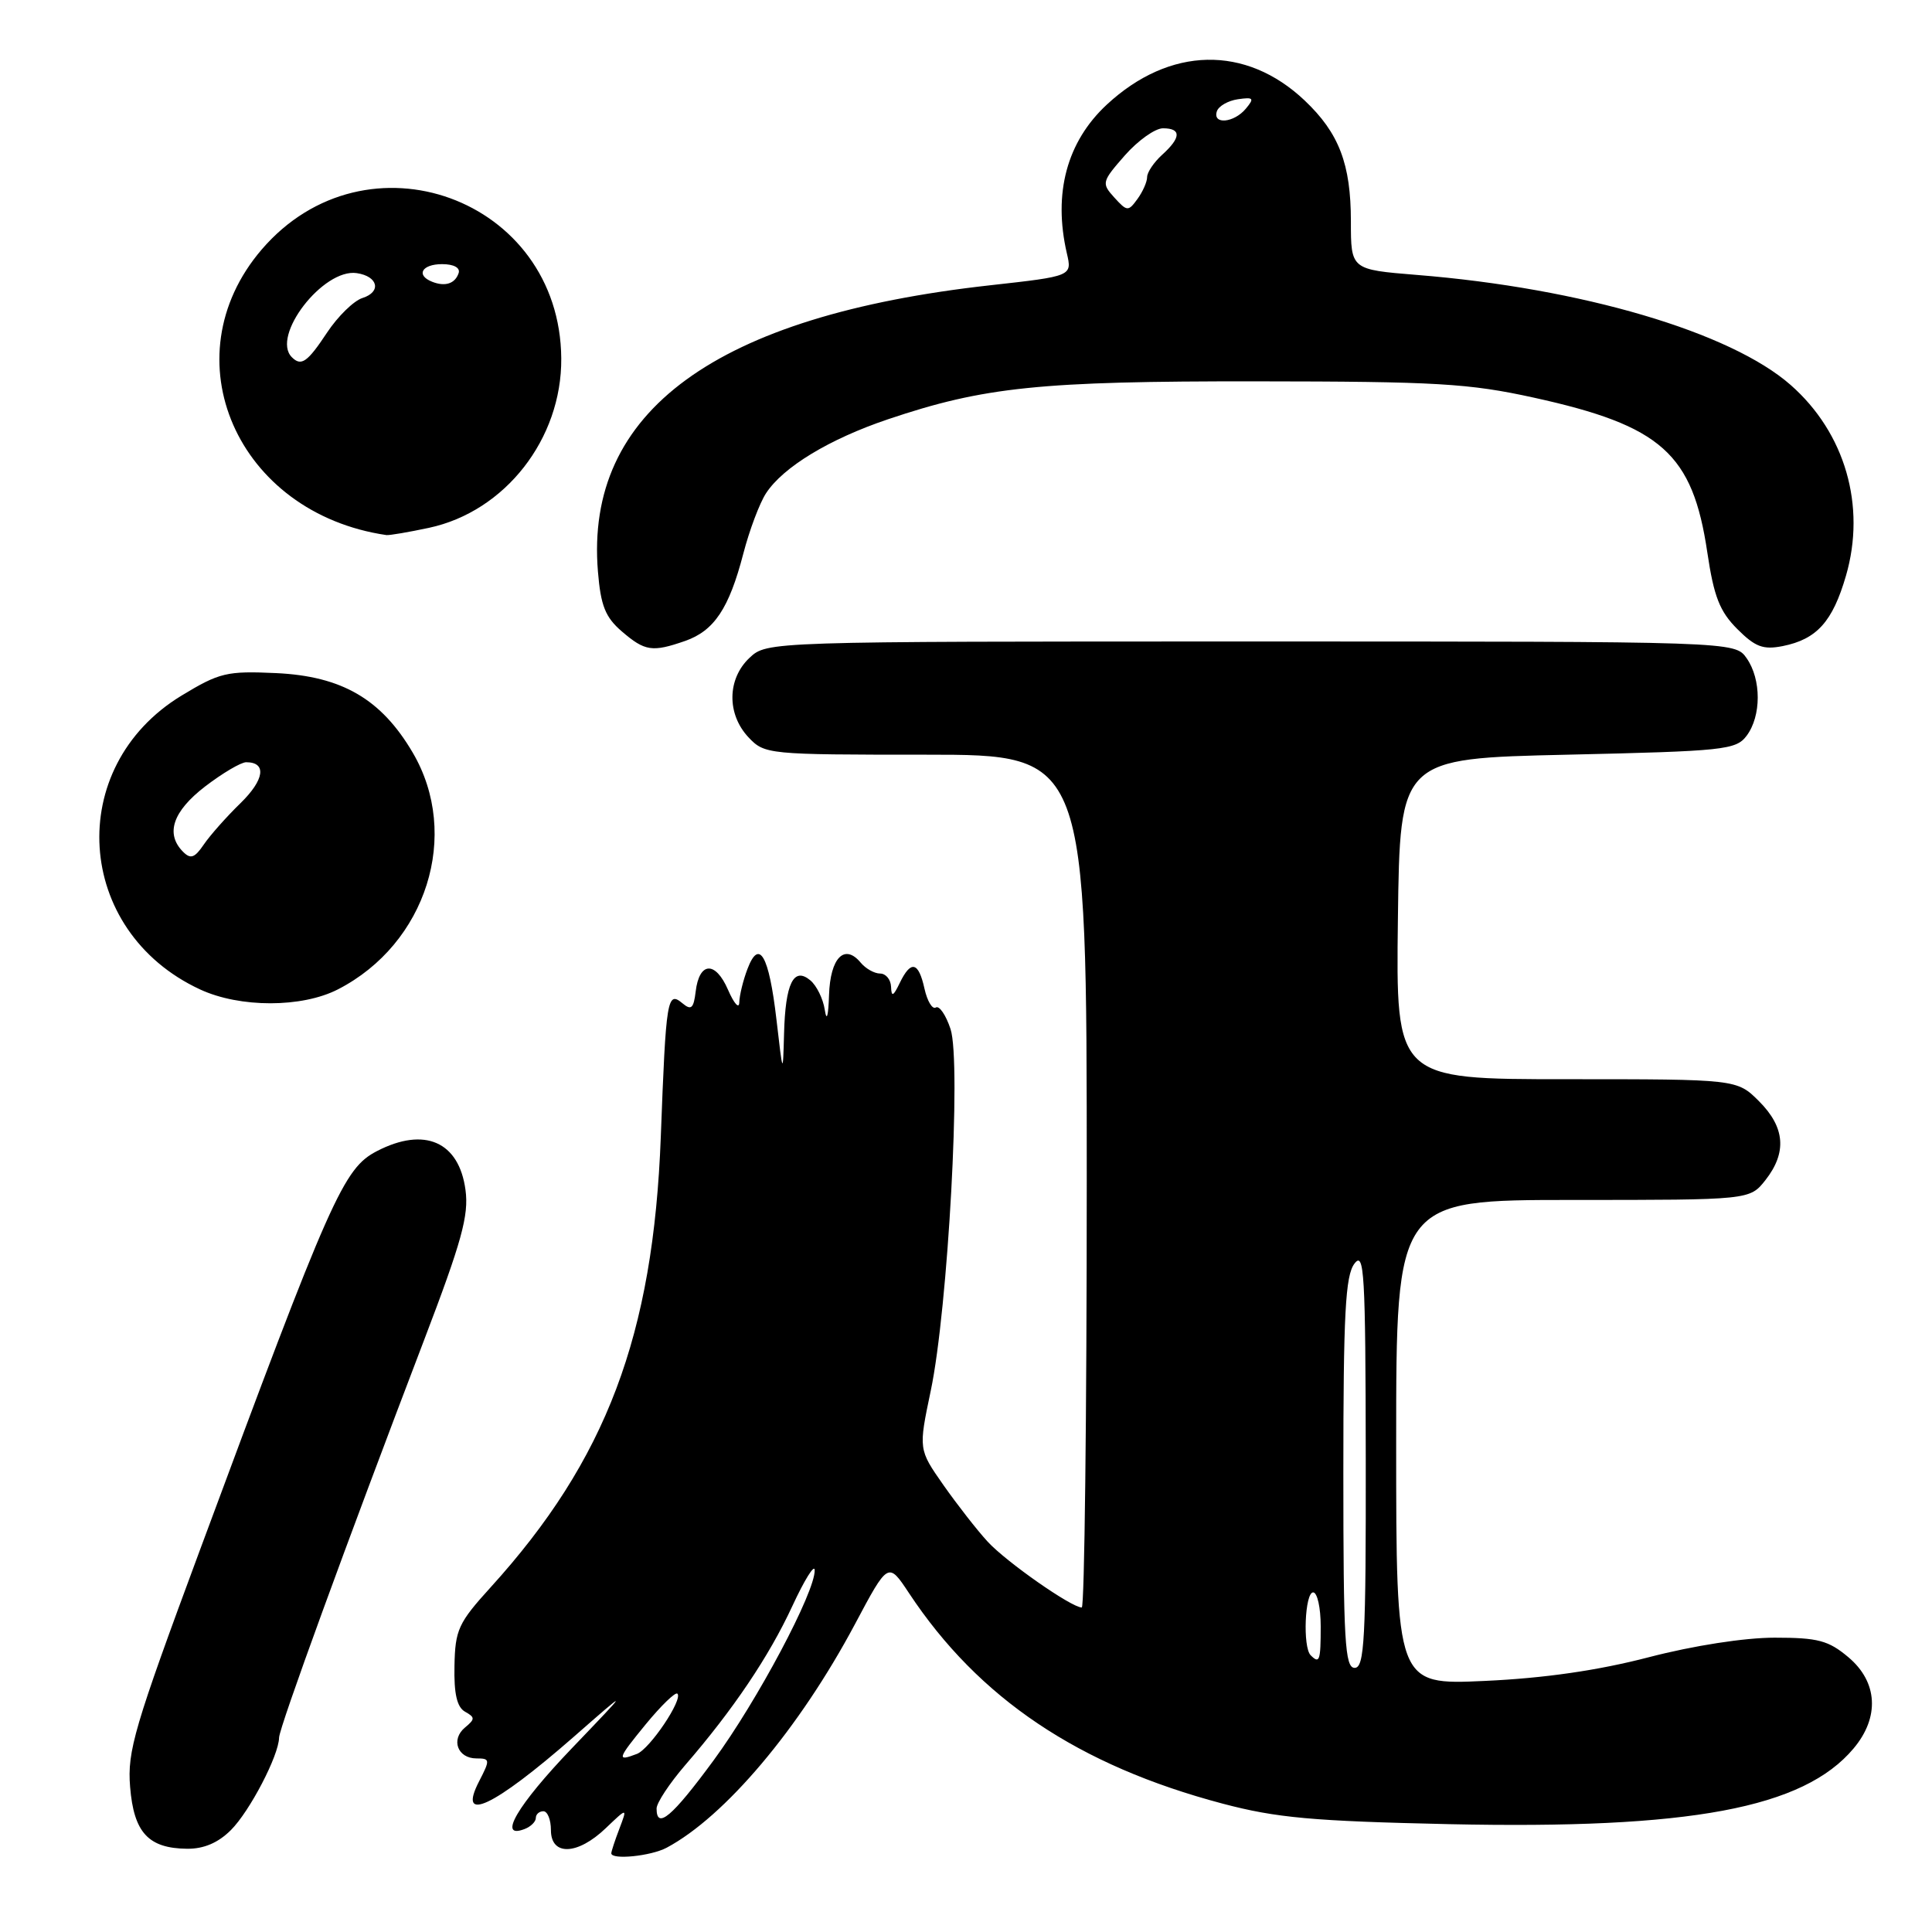 <?xml version="1.0" encoding="UTF-8" standalone="no"?>
<!DOCTYPE svg PUBLIC "-//W3C//DTD SVG 1.1//EN" "http://www.w3.org/Graphics/SVG/1.1/DTD/svg11.dtd" >
<svg xmlns="http://www.w3.org/2000/svg" xmlns:xlink="http://www.w3.org/1999/xlink" version="1.1" viewBox="0 0 256 256">
 <g >
 <path fill="currentColor"
d=" M 88.32 244.84 C 96.07 240.71 105.92 229.03 113.28 215.22 C 117.69 206.93 117.69 206.93 120.45 211.10 C 129.69 225.07 142.92 233.94 162.00 238.99 C 169.15 240.88 173.91 241.31 192.00 241.71 C 223.93 242.40 238.95 239.60 245.60 231.69 C 249.09 227.55 248.82 222.87 244.92 219.59 C 242.28 217.37 240.90 217.00 235.15 217.00 C 231.17 217.00 224.40 218.05 218.48 219.59 C 211.77 221.34 204.64 222.37 196.75 222.73 C 185.00 223.27 185.00 223.27 185.00 191.14 C 185.00 159.00 185.00 159.00 208.43 159.00 C 231.85 159.00 231.85 159.00 233.93 156.37 C 236.80 152.71 236.53 149.37 233.08 145.92 C 230.15 143.00 230.15 143.00 207.56 143.00 C 184.96 143.00 184.96 143.00 185.23 121.75 C 185.50 100.50 185.50 100.50 207.71 100.00 C 228.43 99.53 230.02 99.37 231.43 97.50 C 233.40 94.89 233.40 90.02 231.44 87.22 C 229.89 85.00 229.89 85.00 165.76 85.00 C 101.63 85.00 101.63 85.00 99.31 87.17 C 96.35 89.96 96.29 94.61 99.17 97.69 C 101.32 99.96 101.68 100.00 122.67 100.00 C 144.00 100.00 144.00 100.00 144.00 156.50 C 144.00 187.57 143.70 213.00 143.34 213.00 C 141.97 213.00 133.35 206.97 130.88 204.29 C 129.47 202.76 126.83 199.37 125.01 196.78 C 121.70 192.05 121.70 192.05 123.33 184.28 C 125.62 173.40 127.40 140.74 125.95 136.35 C 125.34 134.50 124.46 133.21 124.00 133.50 C 123.54 133.78 122.87 132.66 122.50 131.01 C 121.71 127.42 120.70 127.19 119.22 130.25 C 118.36 132.04 118.12 132.14 118.07 130.75 C 118.03 129.79 117.38 129.00 116.62 129.00 C 115.86 129.00 114.71 128.35 114.05 127.56 C 111.90 124.97 110.01 126.91 109.85 131.86 C 109.76 134.65 109.54 135.43 109.29 133.82 C 109.07 132.35 108.20 130.58 107.36 129.89 C 105.16 128.06 104.06 130.30 103.89 137.00 C 103.74 142.48 103.74 142.47 102.88 135.06 C 101.89 126.56 100.59 124.31 99.04 128.40 C 98.47 129.90 97.98 131.89 97.96 132.82 C 97.94 133.74 97.27 133.00 96.47 131.16 C 94.80 127.30 92.65 127.42 92.18 131.39 C 91.91 133.62 91.59 133.91 90.44 132.95 C 88.41 131.26 88.25 132.22 87.56 150.61 C 86.57 176.95 80.33 193.46 65.00 210.34 C 60.73 215.04 60.31 215.96 60.22 220.73 C 60.14 224.43 60.55 226.21 61.62 226.81 C 62.96 227.56 62.96 227.79 61.62 228.90 C 59.70 230.49 60.63 233.00 63.13 233.00 C 64.94 233.00 64.96 233.17 63.50 236.00 C 60.54 241.72 65.35 239.47 76.00 230.16 C 83.50 223.59 83.50 223.59 75.75 231.68 C 68.54 239.21 65.88 243.75 69.50 242.36 C 70.33 242.05 71.00 241.38 71.00 240.89 C 71.00 240.40 71.45 240.00 72.00 240.00 C 72.55 240.00 73.00 241.12 73.00 242.50 C 73.00 245.95 76.52 245.83 80.26 242.25 C 83.14 239.50 83.14 239.50 82.07 242.32 C 81.48 243.86 81.00 245.33 81.00 245.57 C 81.00 246.47 86.22 245.95 88.32 244.84 Z  M 30.60 242.49 C 33.10 239.99 36.94 232.62 36.98 230.24 C 37.00 228.91 45.92 204.46 56.17 177.63 C 61.18 164.51 62.14 161.05 61.68 157.67 C 60.82 151.27 56.25 149.27 49.96 152.52 C 45.51 154.82 43.90 158.44 26.45 205.50 C 17.79 228.85 16.85 232.04 17.24 236.77 C 17.73 242.83 19.66 244.92 24.80 244.97 C 27.01 244.99 28.91 244.18 30.60 242.49 Z  M 44.79 131.09 C 56.52 125.06 61.08 110.61 54.69 99.73 C 50.52 92.63 45.31 89.60 36.59 89.19 C 30.04 88.89 29.09 89.12 24.04 92.18 C 8.49 101.64 9.87 123.38 26.50 131.10 C 31.79 133.56 40.01 133.55 44.79 131.09 Z  M 90.78 84.93 C 94.63 83.58 96.60 80.64 98.49 73.37 C 99.30 70.25 100.66 66.64 101.51 65.35 C 103.78 61.88 109.89 58.18 117.65 55.56 C 130.41 51.26 137.78 50.50 166.50 50.53 C 190.33 50.55 194.64 50.80 203.24 52.69 C 220.16 56.41 224.29 60.10 226.23 73.21 C 227.10 79.06 227.87 81.02 230.20 83.35 C 232.58 85.73 233.63 86.12 236.22 85.61 C 240.74 84.70 242.83 82.38 244.60 76.29 C 247.29 67.04 244.49 57.36 237.28 51.02 C 229.31 44.00 209.55 38.18 187.75 36.43 C 179.00 35.72 179.00 35.72 179.00 29.33 C 179.00 21.73 177.43 17.63 172.87 13.31 C 165.07 5.93 154.98 6.14 146.66 13.86 C 141.36 18.78 139.53 25.61 141.36 33.55 C 142.07 36.59 142.07 36.59 131.21 37.80 C 94.82 41.84 77.47 54.51 79.23 75.74 C 79.60 80.26 80.21 81.79 82.40 83.67 C 85.46 86.30 86.43 86.44 90.78 84.93 Z  M 56.84 69.94 C 66.93 67.78 74.45 58.15 74.37 47.50 C 74.22 26.26 48.50 16.92 34.66 33.08 C 22.39 47.42 31.39 68.00 51.20 70.90 C 51.59 70.95 54.12 70.52 56.84 69.94 Z  M 87.00 239.64 C 87.00 238.89 88.71 236.31 90.79 233.89 C 97.16 226.53 101.90 219.48 104.98 212.83 C 106.59 209.35 107.93 207.20 107.95 208.05 C 108.04 210.90 100.33 225.40 94.56 233.25 C 89.05 240.75 87.00 242.48 87.00 239.64 Z  M 85.57 228.47 C 87.61 225.99 89.50 224.16 89.76 224.42 C 90.52 225.18 86.11 231.74 84.40 232.40 C 81.68 233.44 81.78 233.10 85.57 228.47 Z  M 178.00 195.19 C 178.00 174.05 178.27 169.03 179.47 167.44 C 180.77 165.72 180.94 168.63 180.97 193.25 C 181.00 217.26 180.80 221.00 179.50 221.00 C 178.21 221.00 178.00 217.47 178.00 195.19 Z  M 173.67 219.33 C 172.60 218.27 172.90 211.00 174.00 211.00 C 174.55 211.00 175.00 213.03 175.00 215.50 C 175.00 220.08 174.85 220.51 173.67 219.33 Z  M 24.25 112.86 C 21.89 110.48 22.89 107.51 27.18 104.21 C 29.48 102.45 31.93 101.00 32.62 101.00 C 35.37 101.00 35.05 103.32 31.86 106.43 C 30.01 108.23 27.82 110.70 27.00 111.91 C 25.79 113.69 25.25 113.87 24.25 112.86 Z  M 147.65 26.17 C 145.94 24.28 145.99 24.08 149.04 20.60 C 150.78 18.62 153.06 17.00 154.10 17.00 C 156.55 17.00 156.51 18.23 154.00 20.50 C 152.90 21.50 152.00 22.83 152.00 23.46 C 152.00 24.10 151.42 25.41 150.71 26.38 C 149.50 28.04 149.34 28.03 147.65 26.17 Z  M 161.24 14.75 C 161.47 14.06 162.72 13.34 164.03 13.15 C 166.10 12.85 166.24 13.01 165.08 14.40 C 163.51 16.29 160.65 16.55 161.24 14.75 Z  M 38.67 47.33 C 35.88 44.54 42.83 35.54 47.27 36.19 C 50.11 36.61 50.58 38.68 48.02 39.49 C 46.87 39.86 44.76 41.92 43.33 44.08 C 40.73 48.01 39.91 48.58 38.67 47.33 Z  M 57.25 37.33 C 55.07 36.46 55.90 35.00 58.58 35.00 C 60.13 35.00 61.01 35.48 60.77 36.19 C 60.30 37.59 58.98 38.02 57.25 37.33 Z "/>
</g>
</svg>